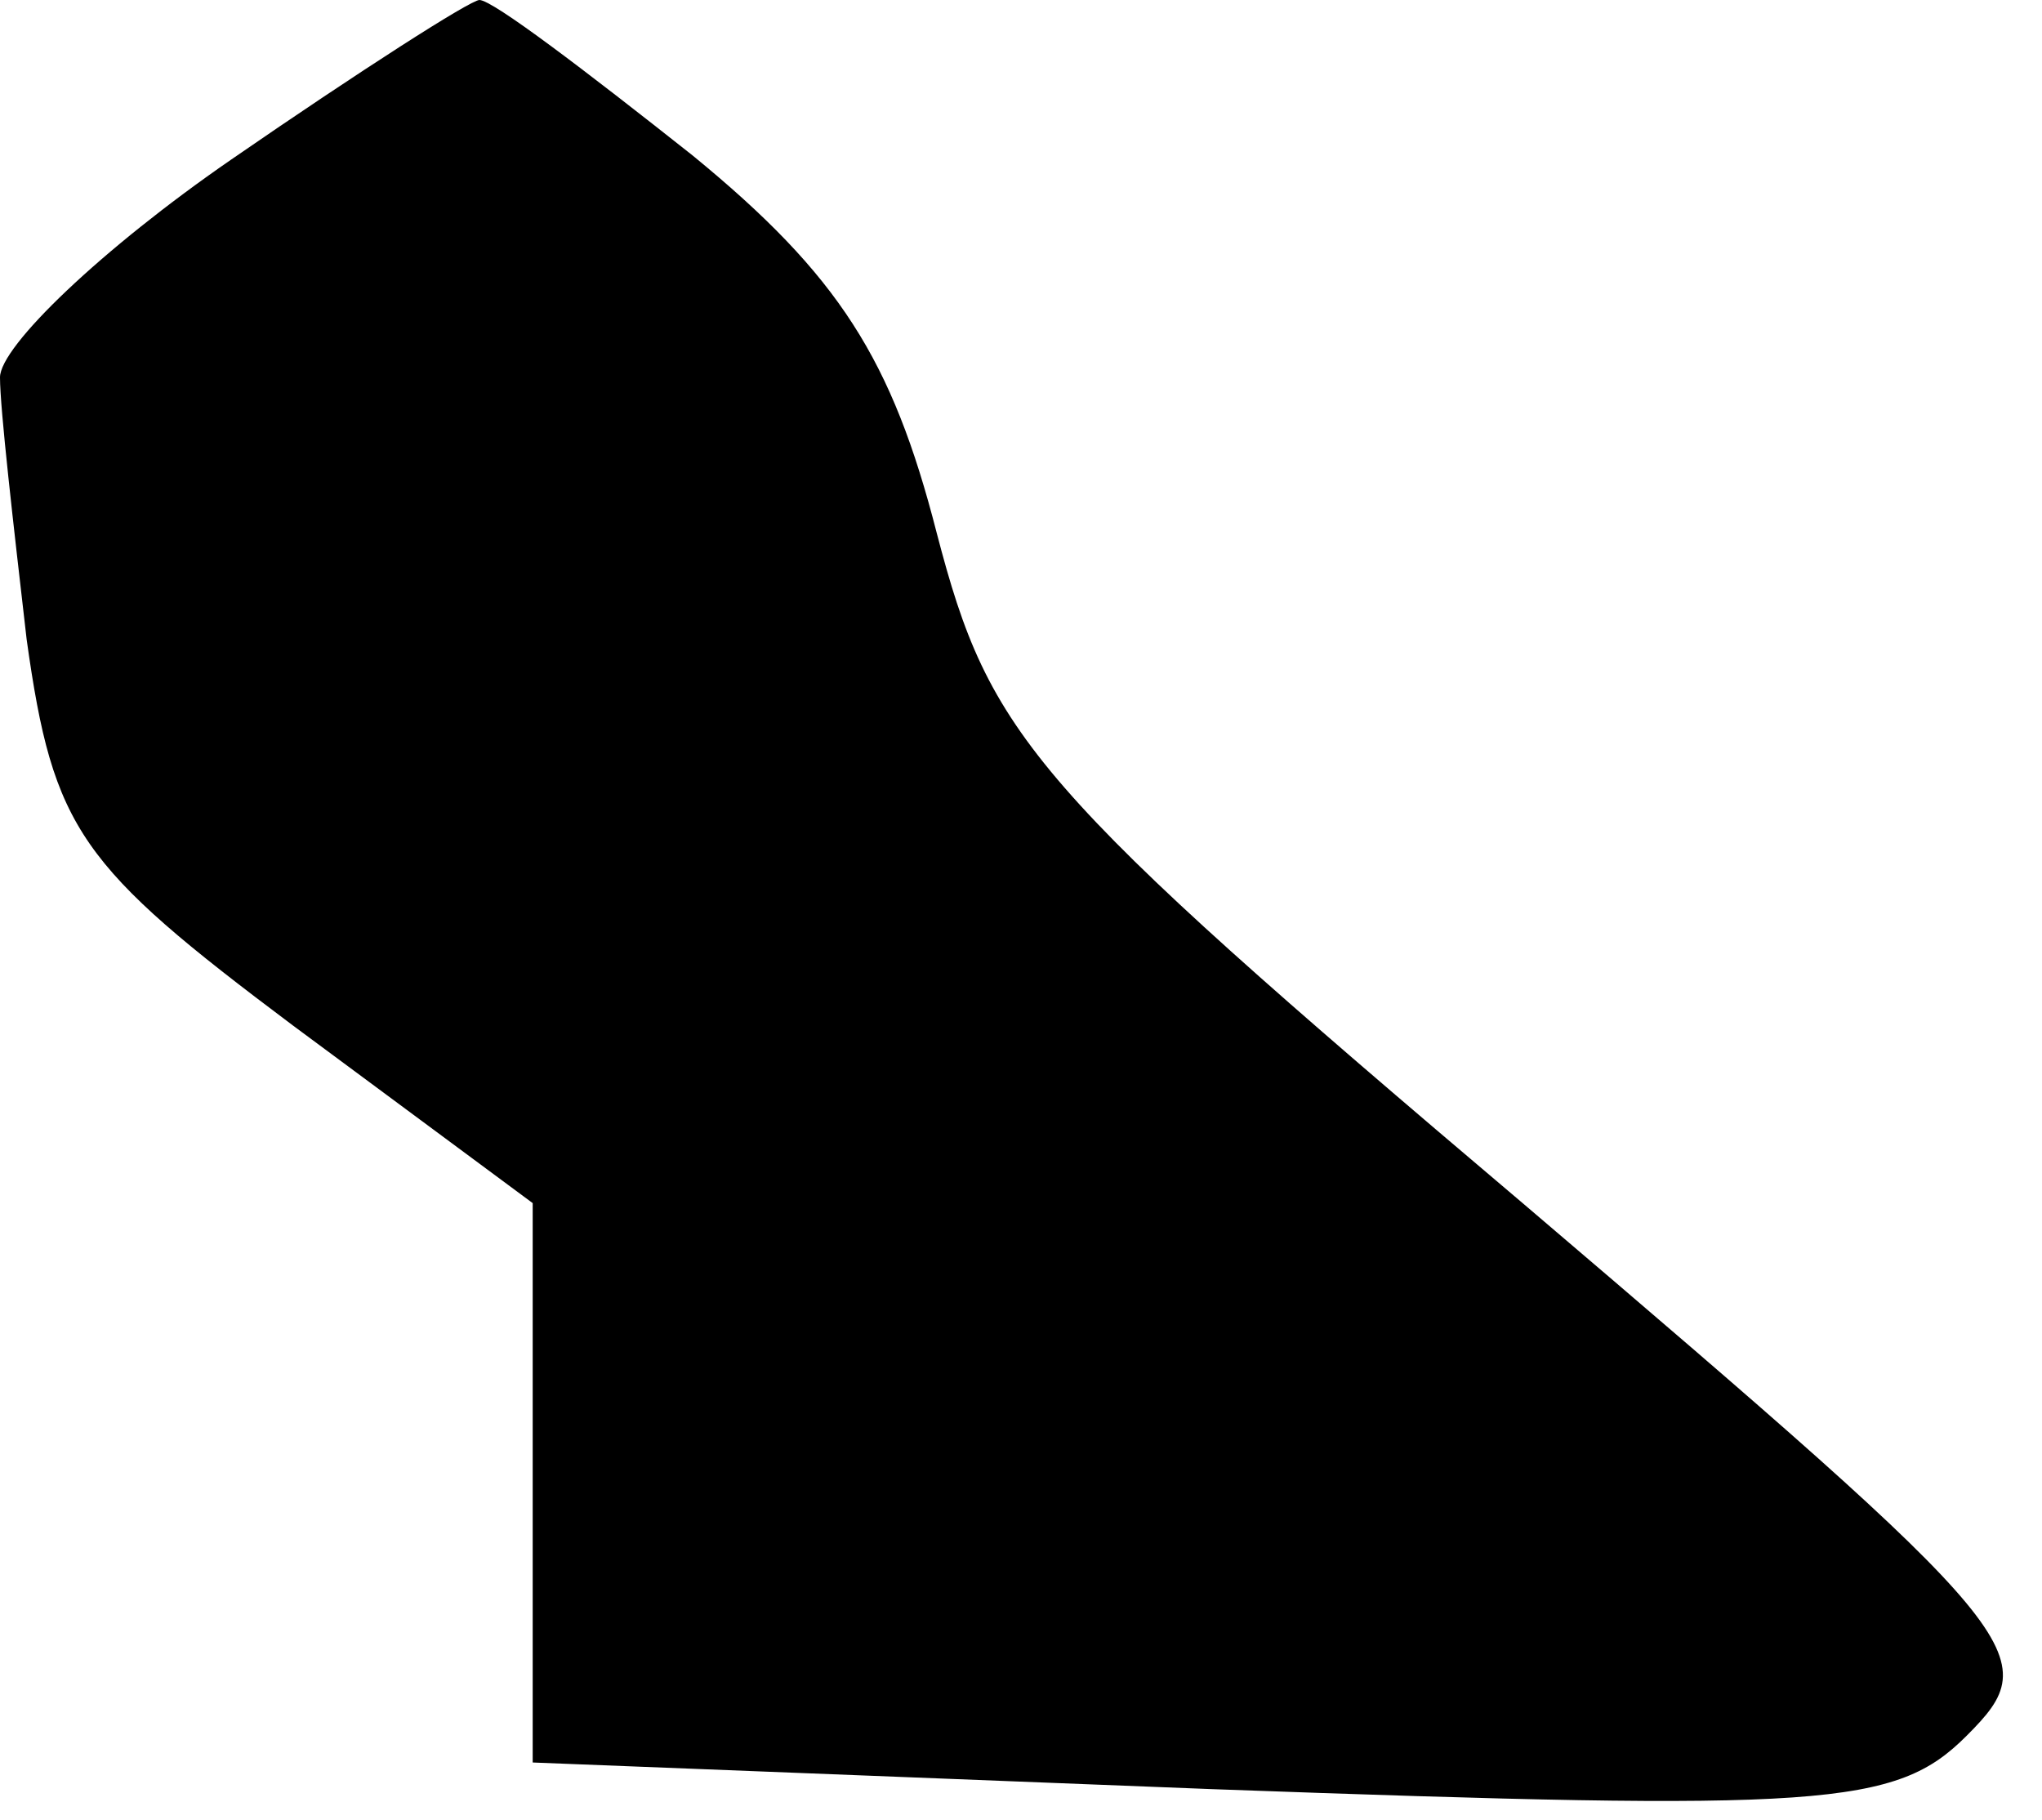 <?xml version="1.0" standalone="no"?>
<!DOCTYPE svg PUBLIC "-//W3C//DTD SVG 20010904//EN"
 "http://www.w3.org/TR/2001/REC-SVG-20010904/DTD/svg10.dtd">
<svg version="1.0" xmlns="http://www.w3.org/2000/svg"
 width="46pt" height="41pt" viewBox="0 0 46 41"
 preserveAspectRatio="xMidYMid meet">
<g transform="translate(0,41) scale(0.1,-0.1)"
fill="#000000" stroke="none">
<path fill="#000000" stroke="none" d="M52 374 c-29 -20 -52 -42 -52 -49 0 -7
3 -33 6 -59 6 -43 12 -51 60 -87 l54 -40 0 -63 0 -63 153 -6 c138 -5 154 -4
170 12 18 18 15 22 -100 120 -111 94 -120 105 -132 151 -10 39 -22 58 -55 85
-24 19 -45 35 -48 35 -2 0 -27 -16 -56 -36z"/>
</g>
</svg>
